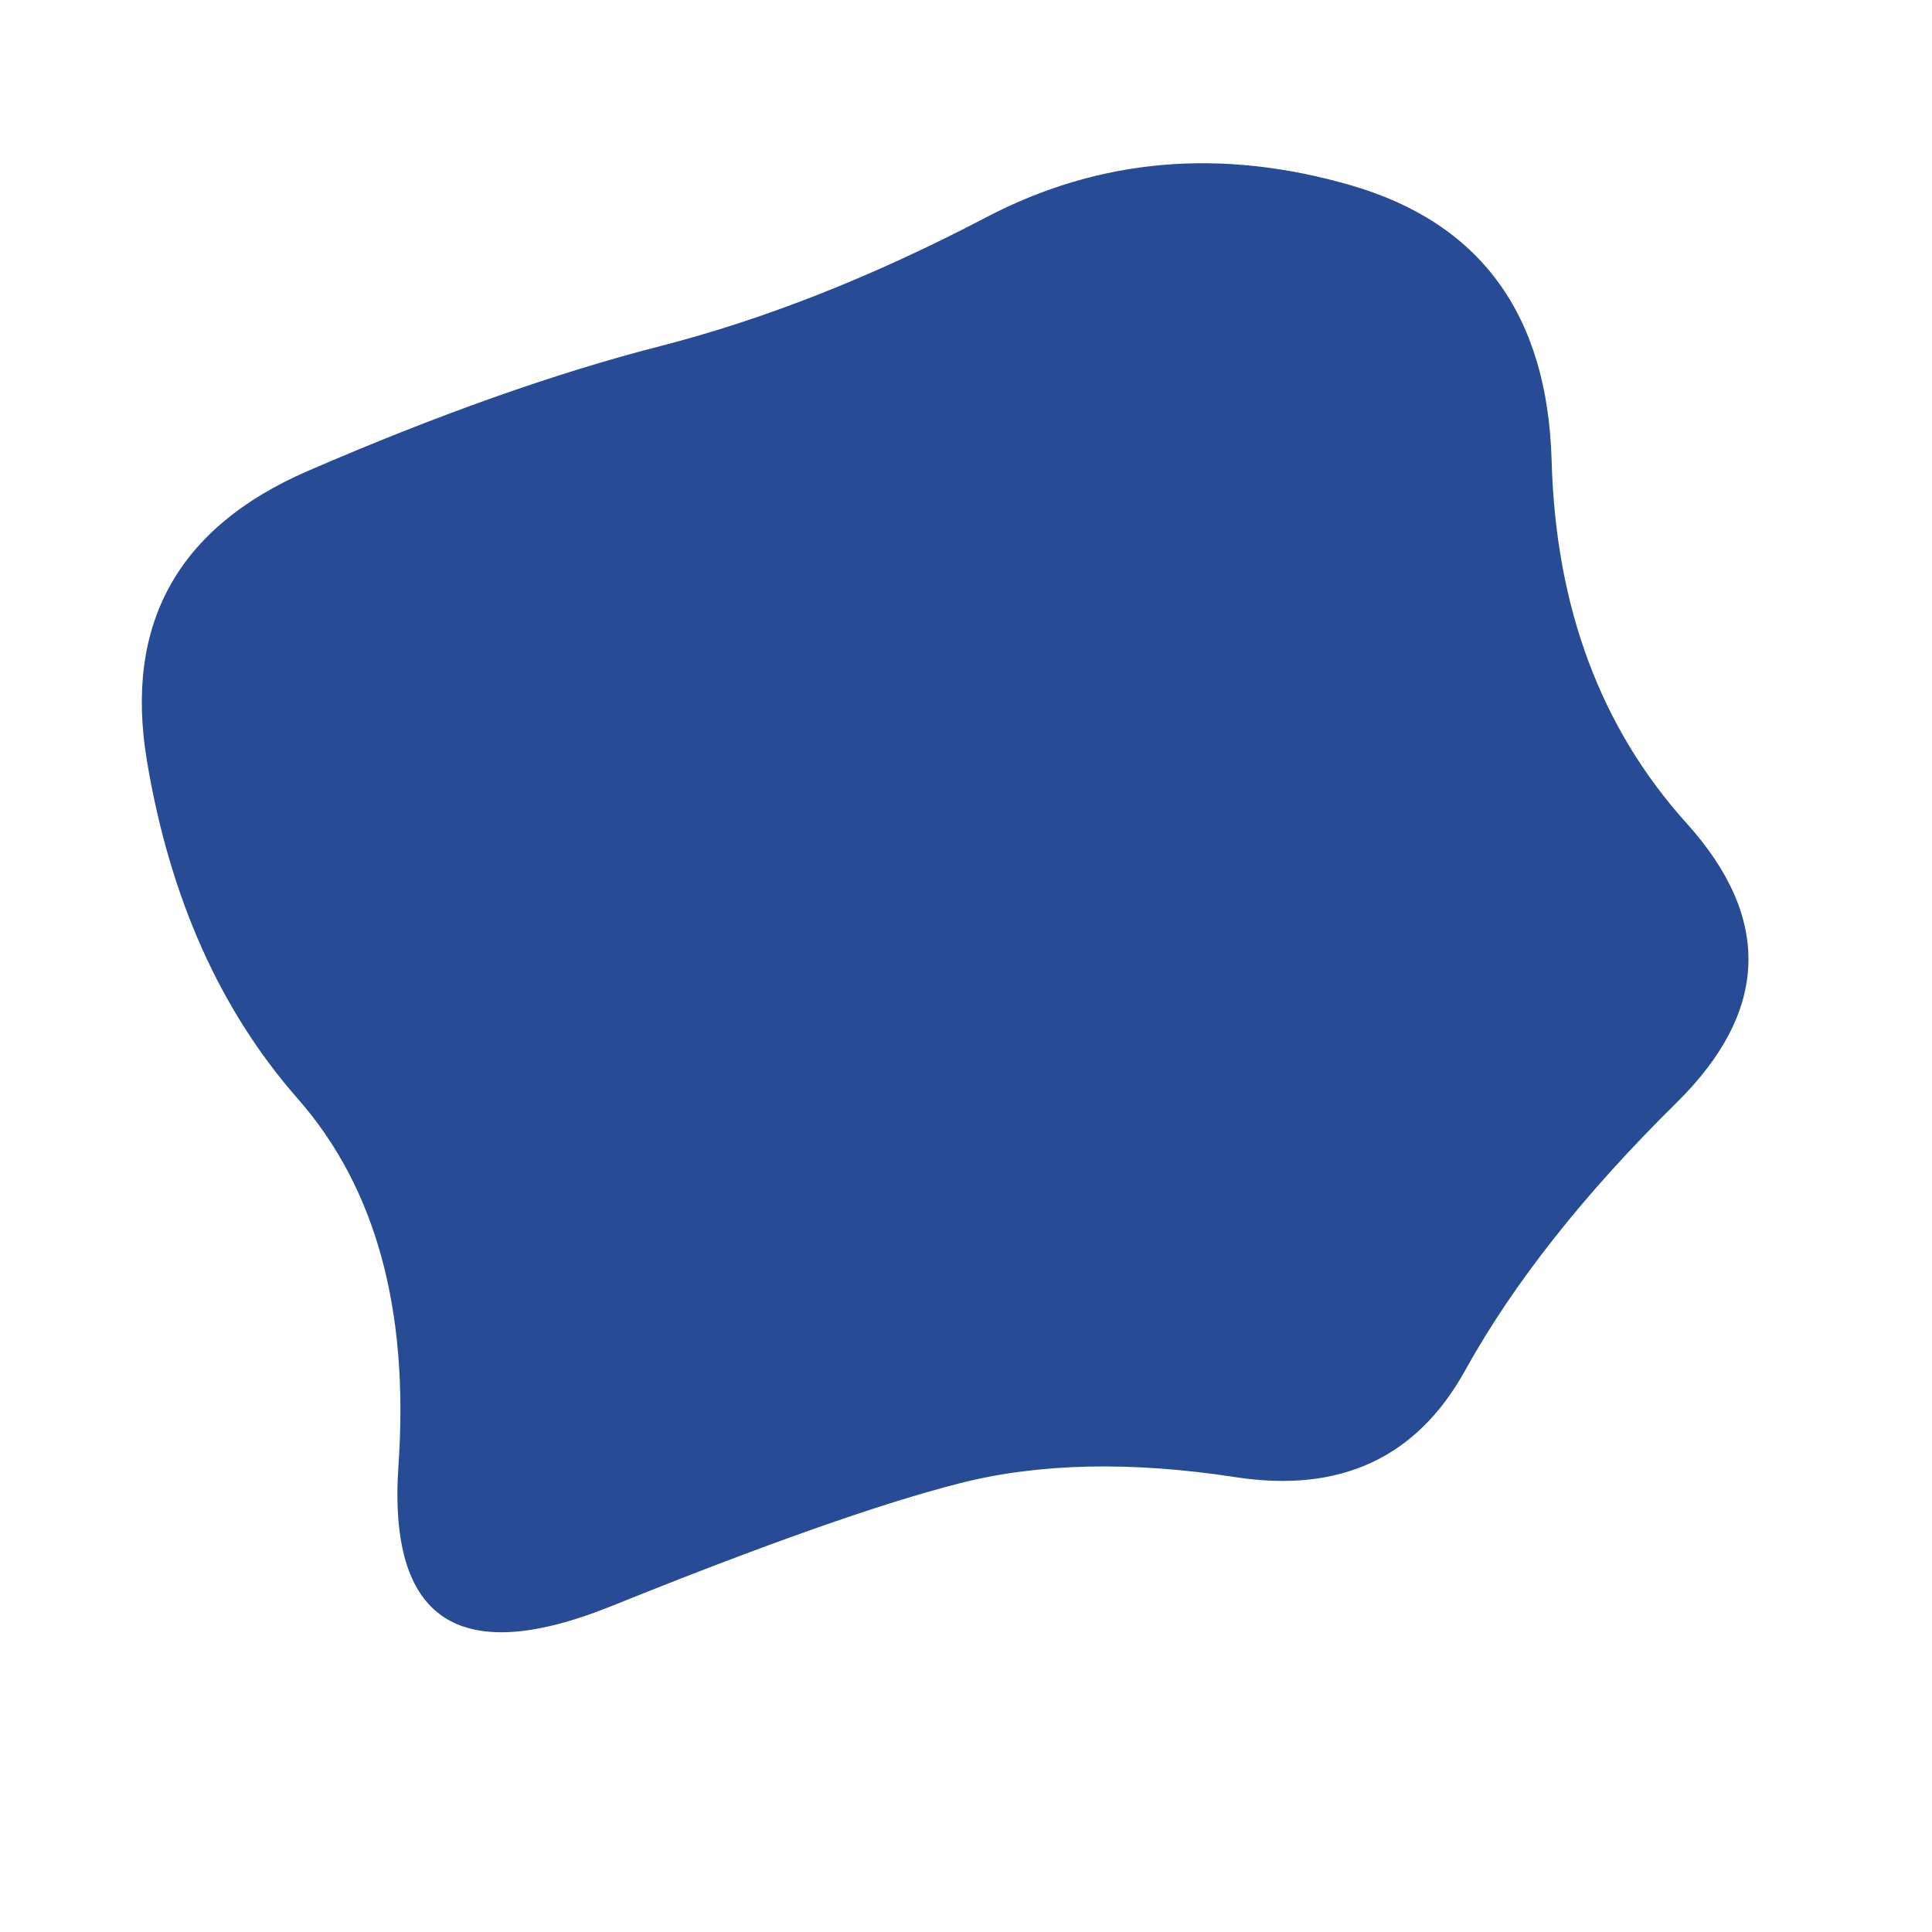 <svg id="10015.io" viewBox="0 0 480 480" xmlns="http://www.w3.org/2000/svg" xmlns:xlink="http://www.w3.org/1999/xlink" >
	<path fill="#284b96" d="M416.5,274Q382,308,364,340.5Q346,373,307,367Q268,361,238.5,368.5Q209,376,152,399Q95,422,99,364Q103,306,74,273Q45,240,36.5,189Q28,138,76.5,117Q125,96,164,86Q203,76,245,54Q287,32,335.5,46Q384,60,385.5,114.5Q387,169,419,204.5Q451,240,416.5,274Z" />
</svg>
